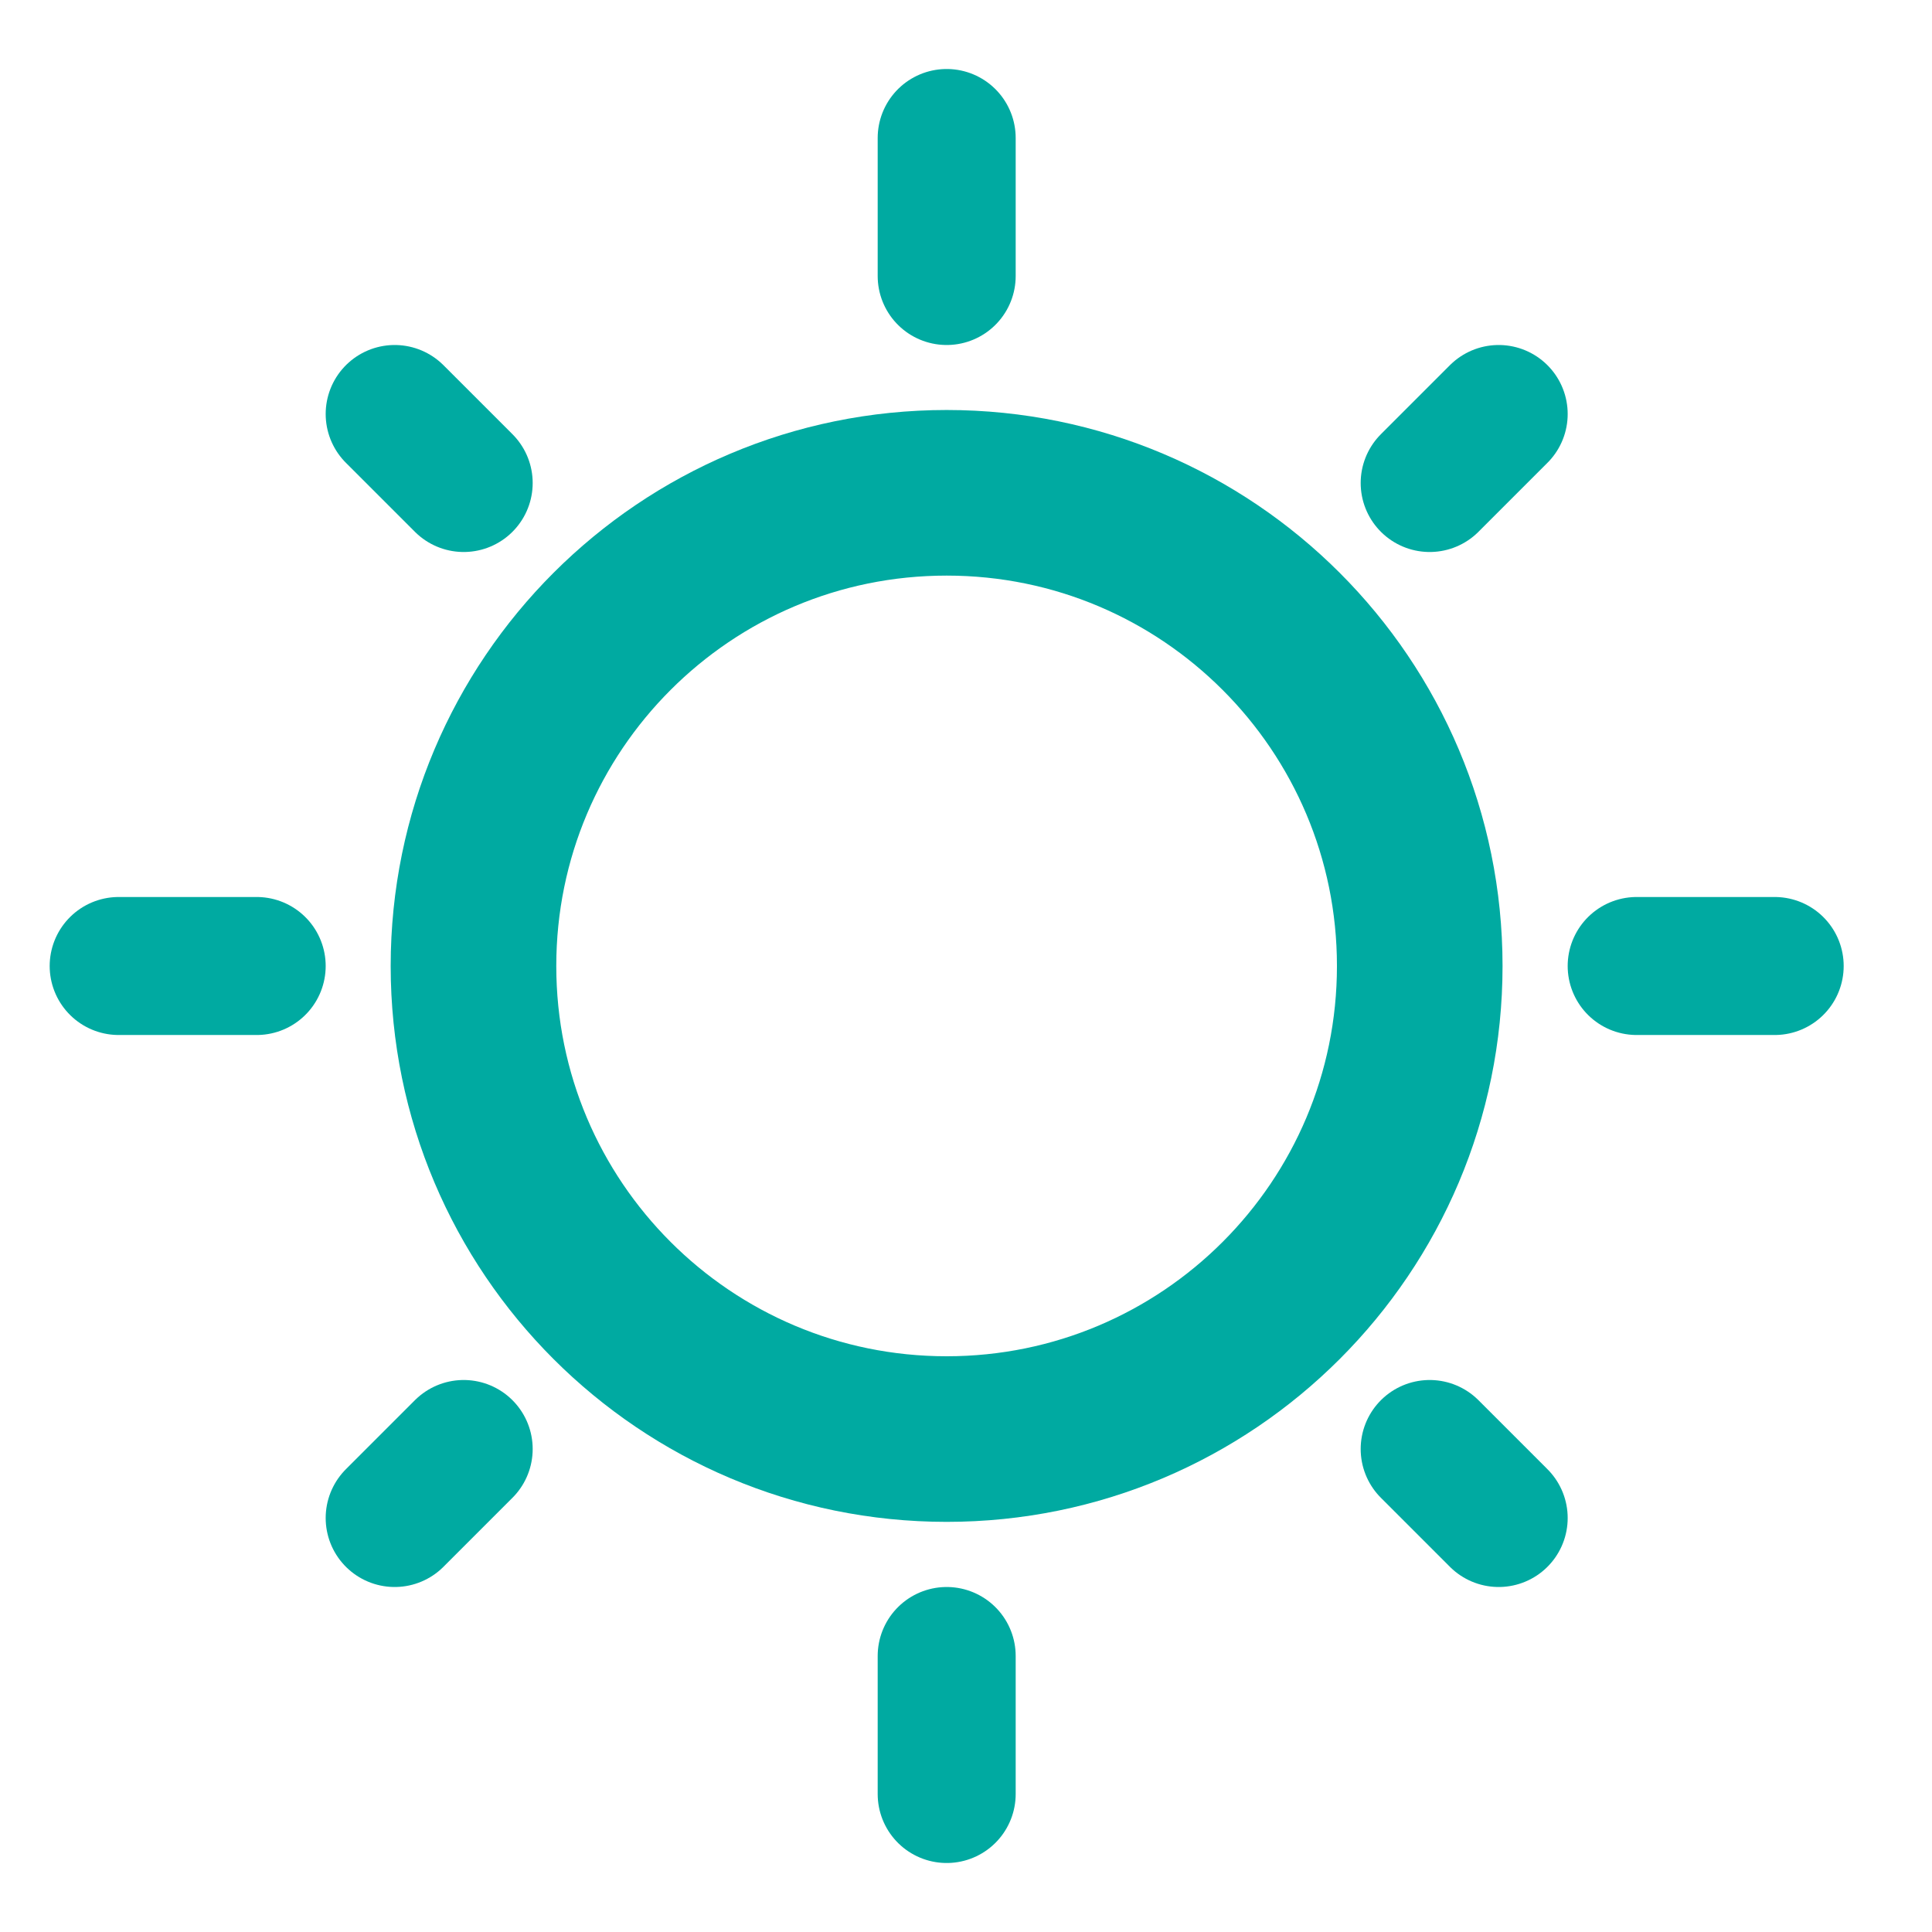 <svg width="14" height="14" viewBox="0 0 14 14" fill="none" xmlns="http://www.w3.org/2000/svg">
<path d="M6.86 1V2" stroke="#00AAA1" stroke-linecap="round" stroke-linejoin="round"/>
<path fill-rule="evenodd" clip-rule="evenodd" d="M10.86 3L10.36 3.5L10.86 3L10.86 3Z" fill="#00AAA1"/>
<path d="M10.86 3L10.36 3.5" stroke="#00AAA1" stroke-linecap="round" stroke-linejoin="round"/>
<path d="M12.86 7H11.86" stroke="#00AAA1" stroke-linecap="round" stroke-linejoin="round"/>
<path fill-rule="evenodd" clip-rule="evenodd" d="M10.86 11L10.36 10.5L10.86 11L10.86 11Z" fill="#00AAA1"/>
<path d="M10.86 11L10.36 10.5" stroke="#00AAA1" stroke-linecap="round" stroke-linejoin="round"/>
<path d="M6.86 13V12" stroke="#00AAA1" stroke-linecap="round" stroke-linejoin="round"/>
<path fill-rule="evenodd" clip-rule="evenodd" d="M2.86 11L3.36 10.5L2.86 11L2.86 11Z" fill="#00AAA1"/>
<path d="M2.86 11L3.36 10.5" stroke="#00AAA1" stroke-linecap="round" stroke-linejoin="round"/>
<path d="M0.86 7H1.86" stroke="#00AAA1" stroke-linecap="round" stroke-linejoin="round"/>
<path fill-rule="evenodd" clip-rule="evenodd" d="M2.86 3L3.36 3.5L2.86 3L2.86 3Z" fill="#00AAA1"/>
<path d="M2.86 3L3.36 3.5" stroke="#00AAA1" stroke-linecap="round" stroke-linejoin="round"/>
<path d="M6.86 10.428C8.753 10.428 10.288 8.893 10.288 7C10.288 5.106 8.753 3.571 6.86 3.571C4.966 3.571 3.431 5.106 3.431 7C3.431 8.893 4.966 10.428 6.86 10.428Z" stroke="#00AAA1" stroke-width="1.2" stroke-linejoin="round"/>
</svg>
